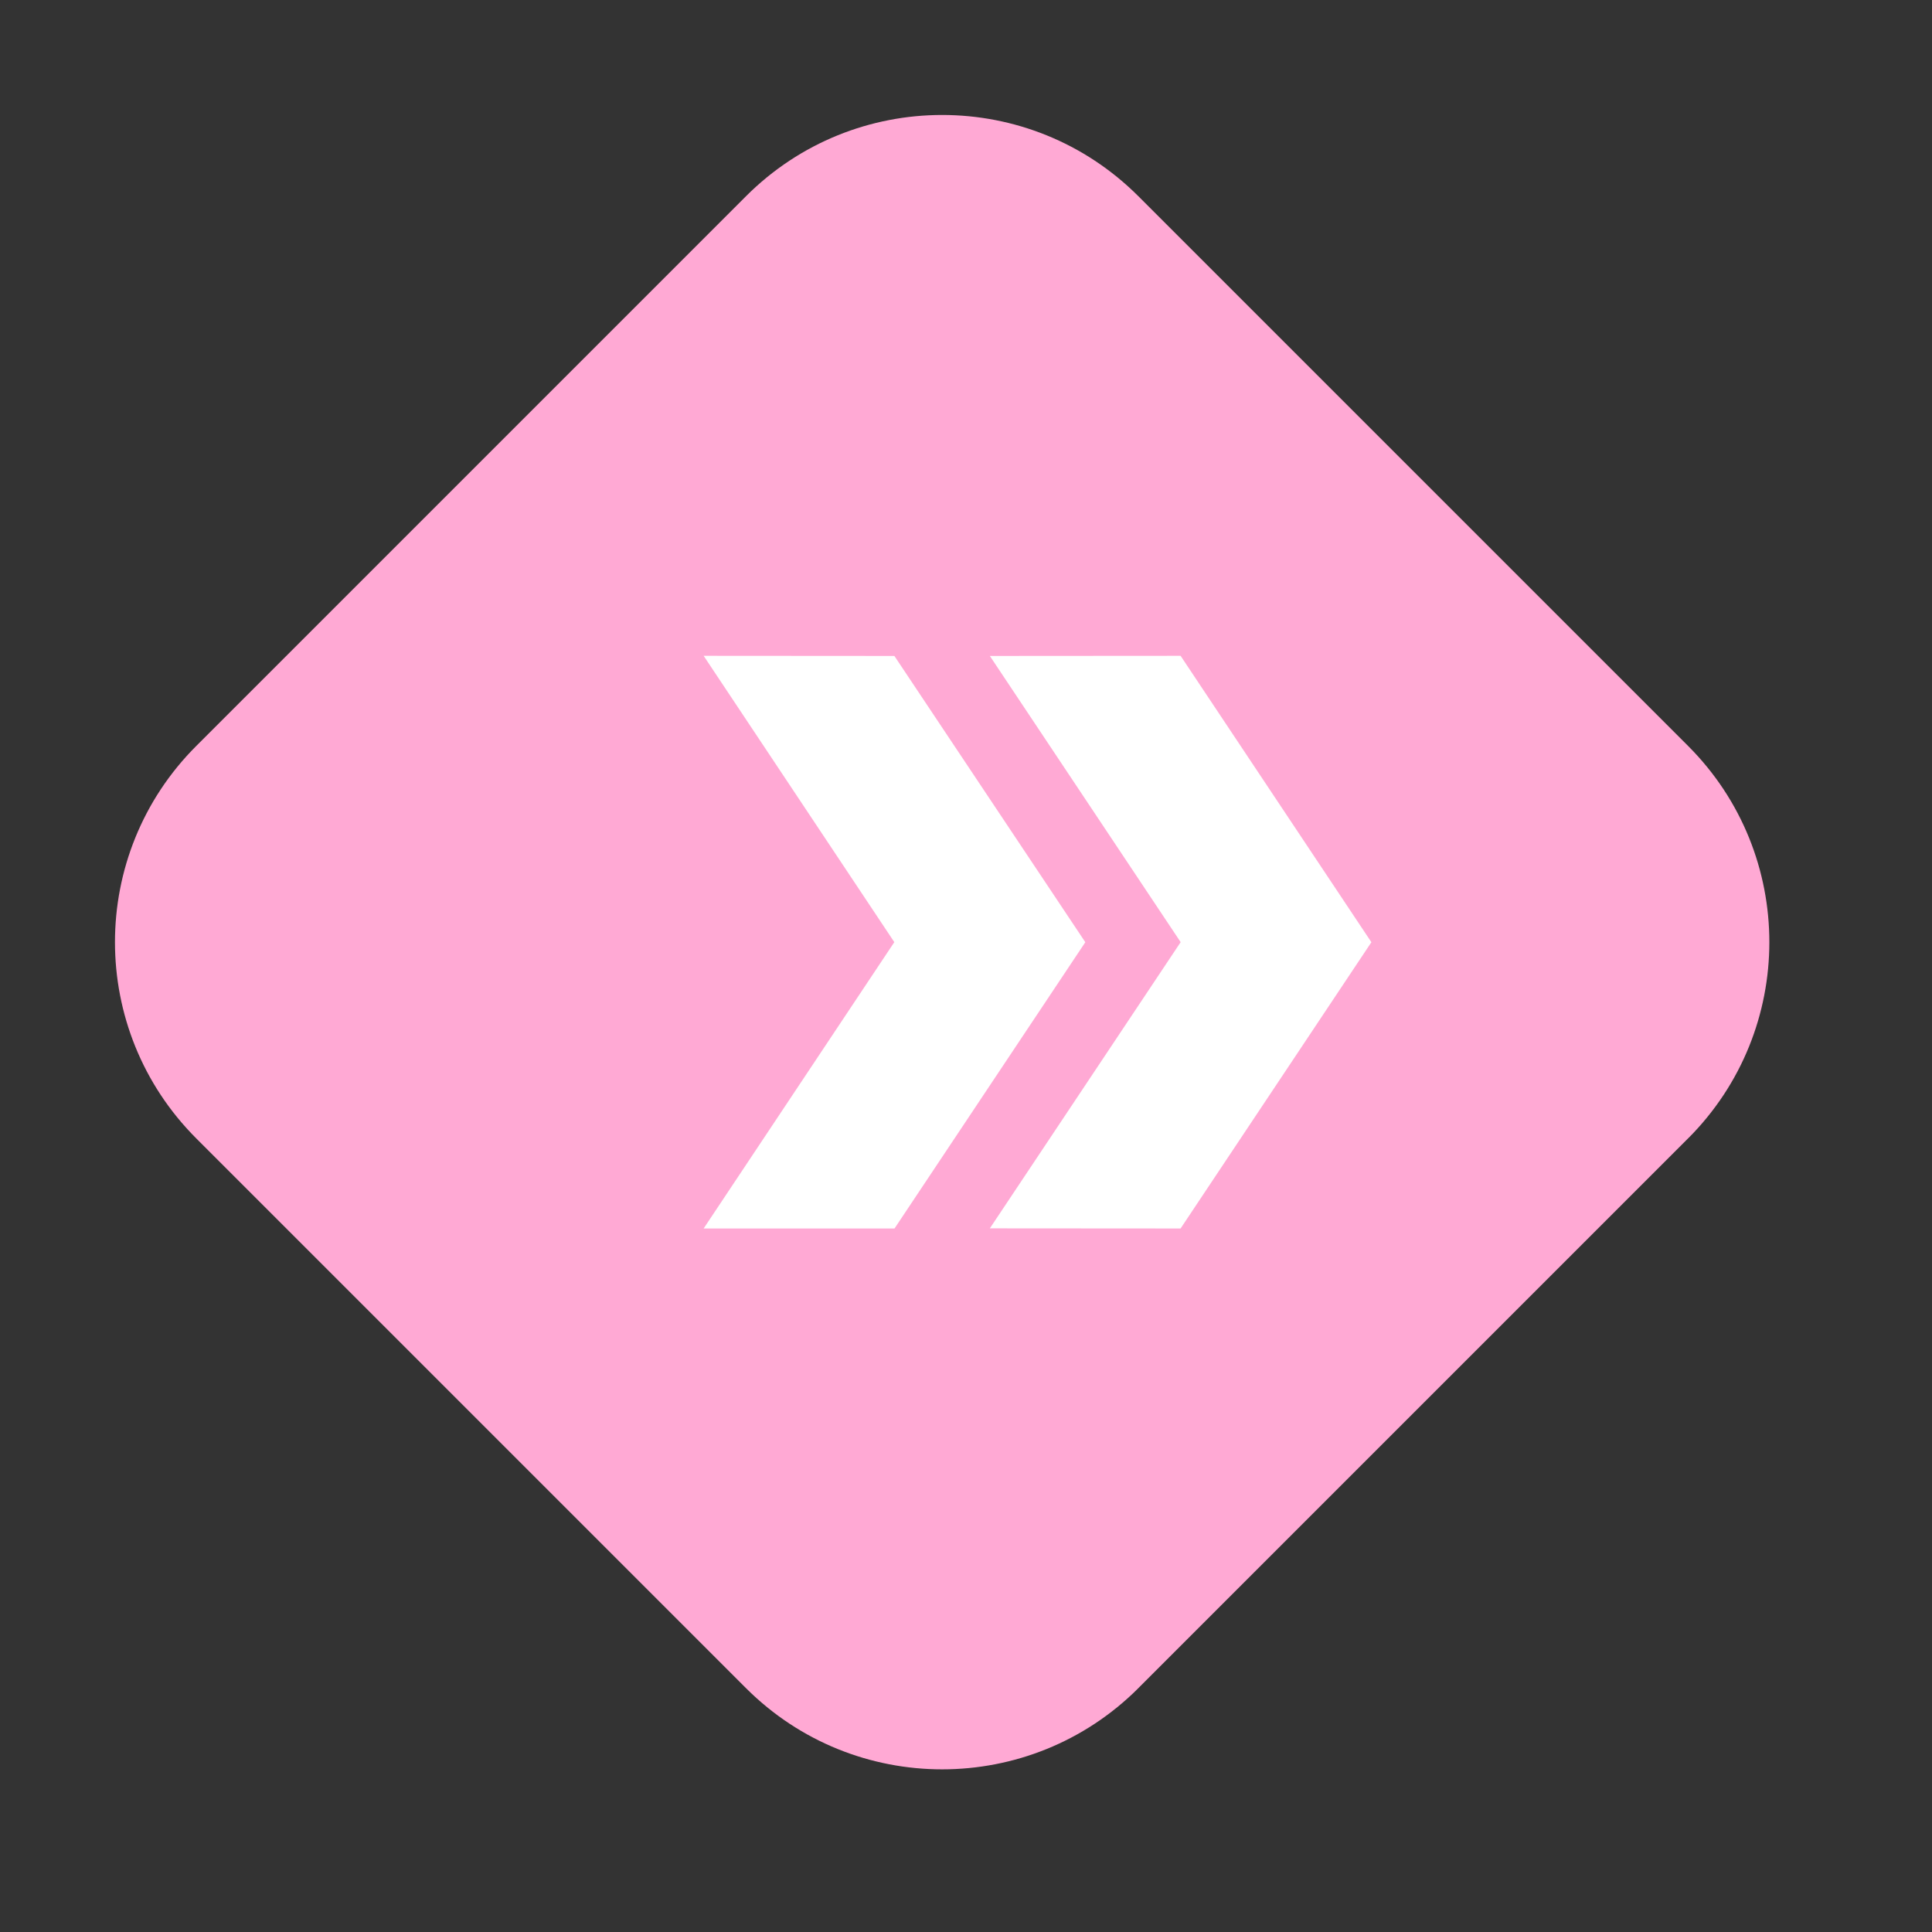 <svg width="29" height="29" viewBox="0 0 29 29" fill="none" xmlns="http://www.w3.org/2000/svg">
<rect x="0" y="0" width="29" height="29" fill="#333333" stroke="none"/>
<g clip-path="url(#clip0_86_1565)">
<path d="M11.197 2.946L2.946 11.197C1.319 12.823 1.319 15.461 2.946 17.088L11.197 25.339C12.823 26.965 15.461 26.965 17.088 25.339L25.339 17.088C26.965 15.461 26.965 12.823 25.339 11.197L17.088 2.946C15.461 1.319 12.823 1.319 11.197 2.946Z" fill="#FFA9D4"/>
<path d="M13.425 9.846L10.562 9.844L13.424 14.142L10.562 18.44L13.427 18.44L16.291 14.143L13.425 9.846ZM14.858 9.846L17.722 14.142L14.858 18.438L17.721 18.44L20.585 14.143L17.721 9.844L14.858 9.846Z" fill="white"/>
</g>
<defs>
<clipPath id="clip0_86_1565">
<rect width="20" height="20" fill="white" transform="translate(0 14.142) rotate(-45)"/>
</clipPath>
</defs>
</svg>
